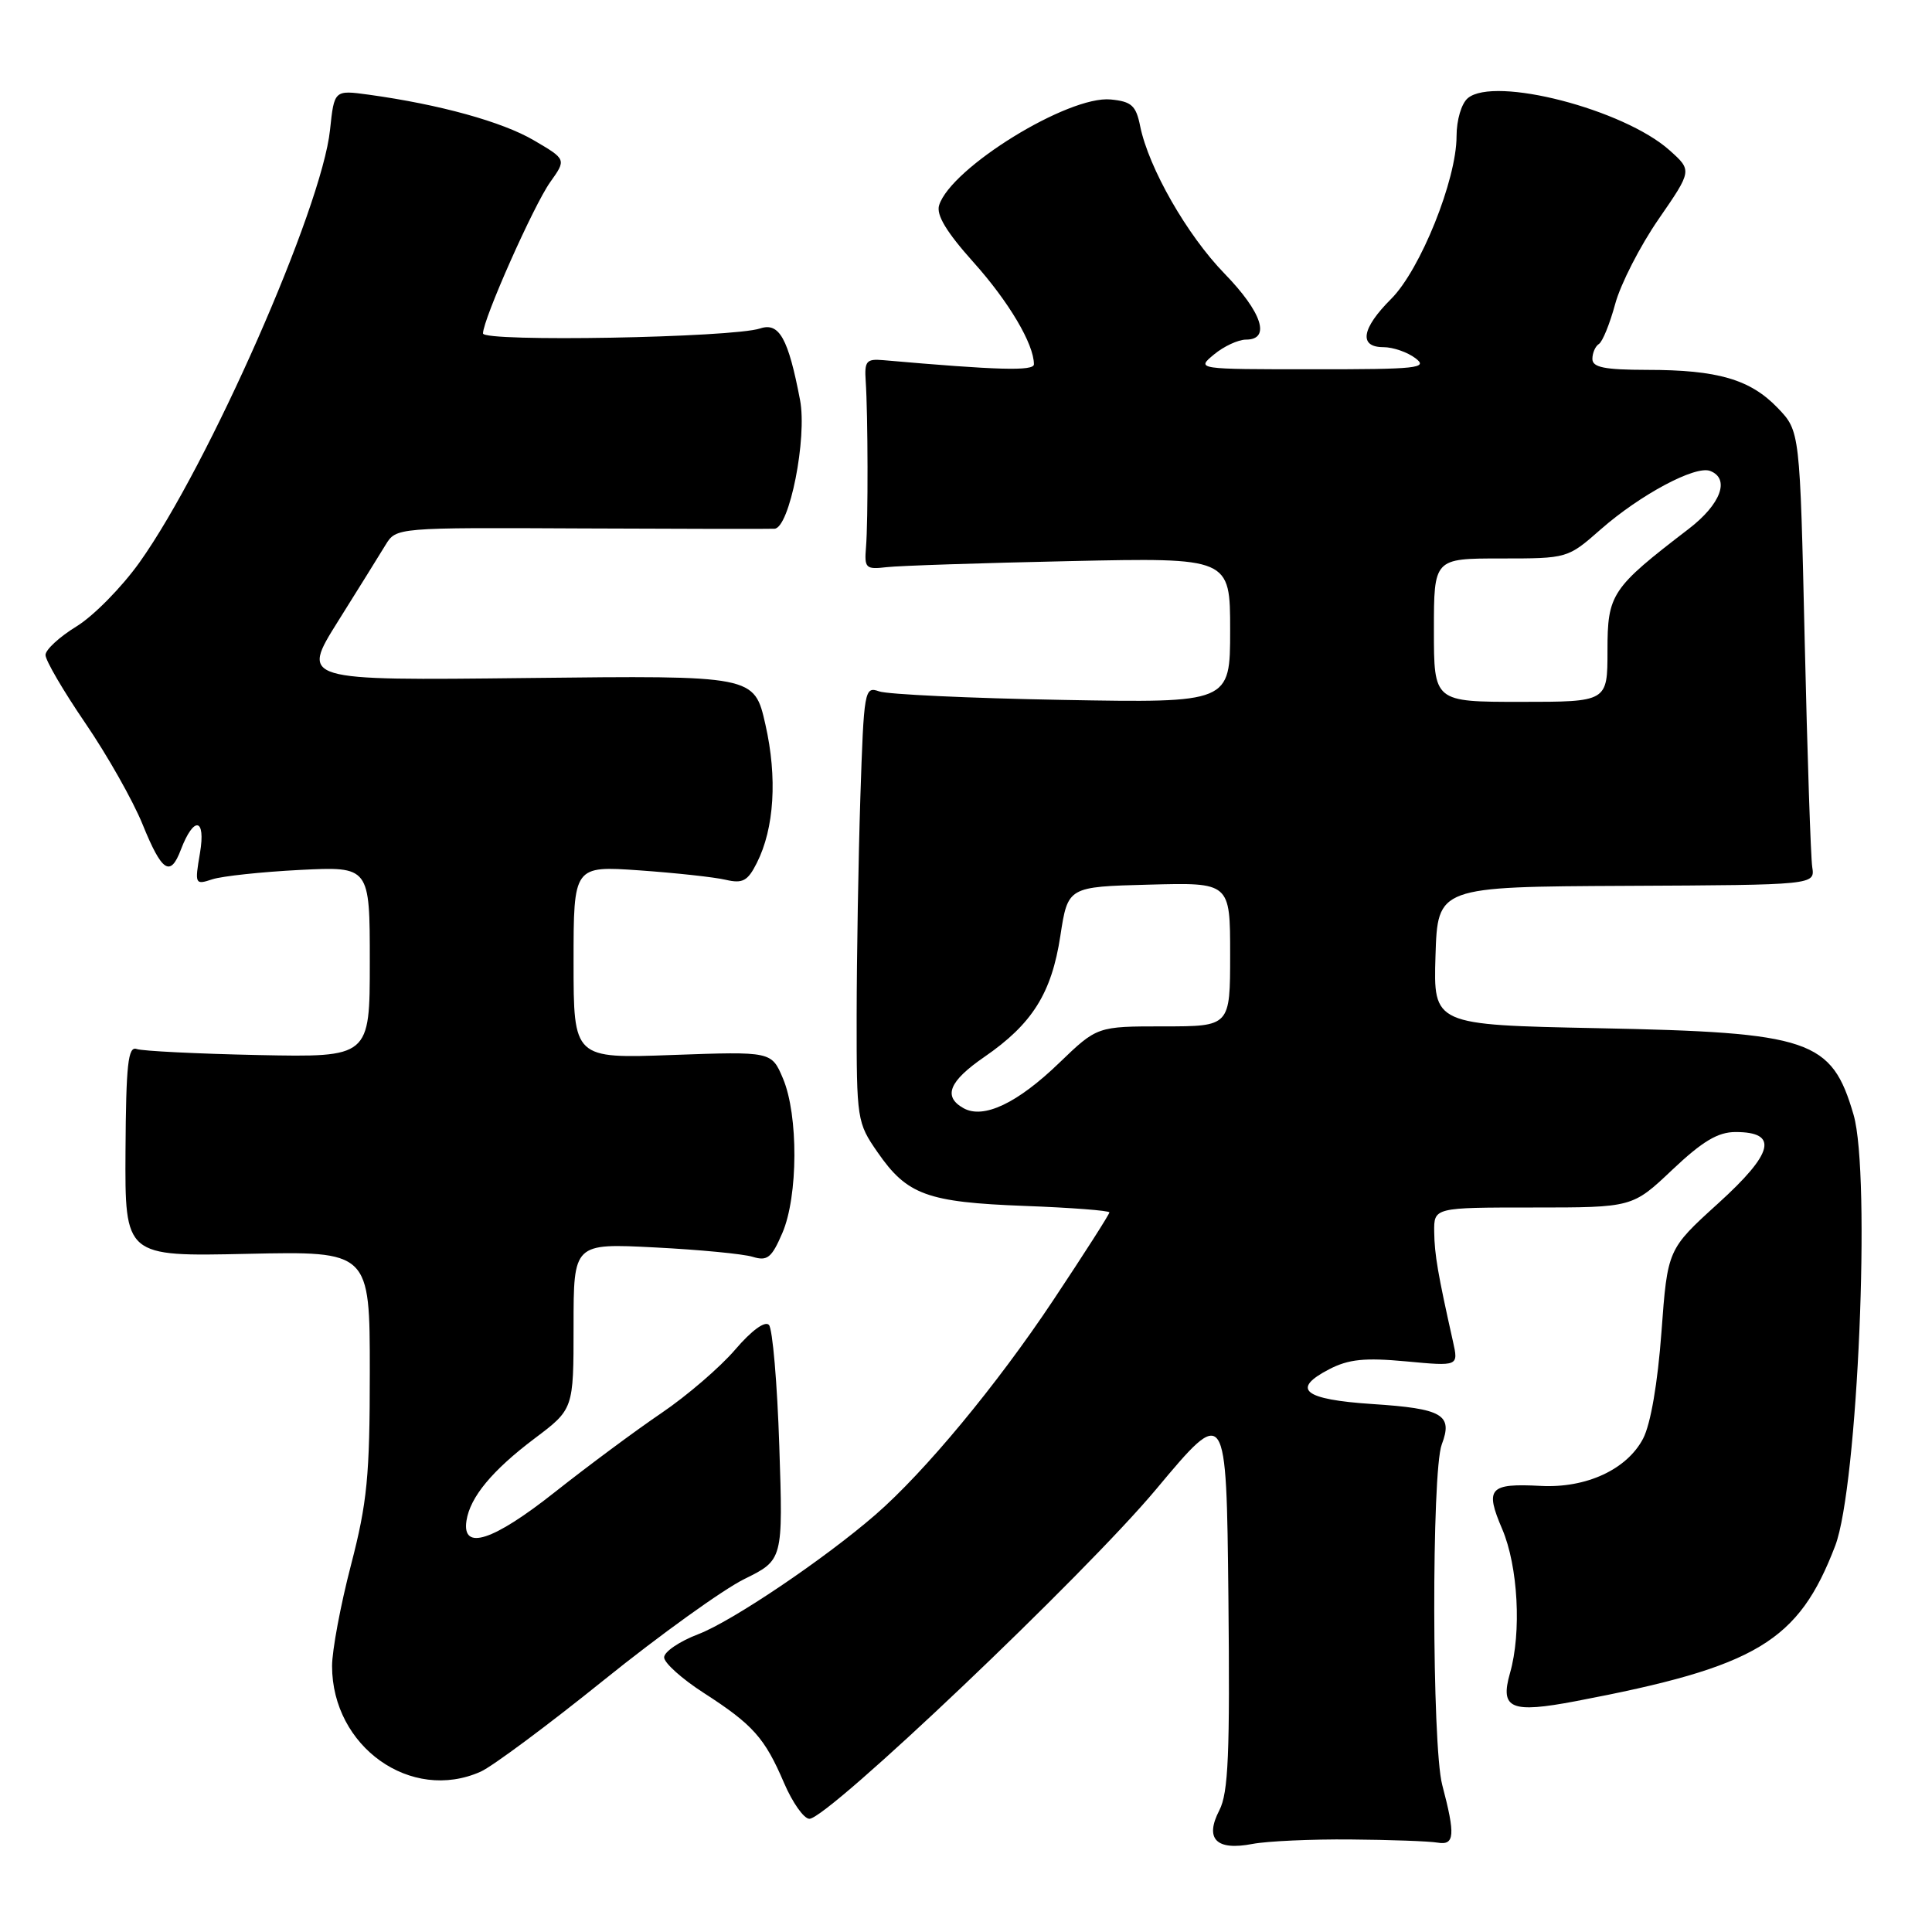 <?xml version="1.0" encoding="UTF-8" standalone="no"?>
<!DOCTYPE svg PUBLIC "-//W3C//DTD SVG 1.1//EN" "http://www.w3.org/Graphics/SVG/1.1/DTD/svg11.dtd" >
<svg xmlns="http://www.w3.org/2000/svg" xmlns:xlink="http://www.w3.org/1999/xlink" version="1.1" viewBox="0 0 256 256">
 <g >
 <path fill="currentColor"
d=" M 179.00 243.74 C 184.22 243.78 189.40 243.97 190.50 244.16 C 192.75 244.54 192.86 243.18 191.10 236.50 C 189.73 231.29 189.68 194.98 191.04 191.40 C 192.54 187.45 191.17 186.65 181.82 186.04 C 172.72 185.44 171.03 184.07 176.13 181.43 C 178.70 180.10 180.84 179.88 186.32 180.39 C 193.26 181.04 193.26 181.04 192.53 177.77 C 190.53 168.84 190.08 166.24 190.04 163.25 C 190.00 160.00 190.00 160.00 203.15 160.00 C 216.31 160.00 216.31 160.00 221.59 155.00 C 225.59 151.22 227.63 150.00 229.97 150.00 C 235.71 150.00 235.03 152.78 227.66 159.46 C 220.96 165.54 220.96 165.54 220.15 176.52 C 219.65 183.28 218.72 188.70 217.72 190.62 C 215.57 194.72 210.18 197.21 204.15 196.89 C 197.33 196.53 196.73 197.20 199.05 202.61 C 201.15 207.52 201.63 216.32 200.08 221.70 C 198.73 226.43 200.19 227.05 208.82 225.41 C 232.80 220.85 238.31 217.54 243.18 204.81 C 246.16 196.99 247.92 155.69 245.61 147.72 C 242.70 137.74 239.94 136.80 211.71 136.24 C 189.93 135.80 189.93 135.80 190.21 126.65 C 190.50 117.50 190.50 117.50 215.50 117.38 C 240.50 117.26 240.50 117.26 240.13 114.88 C 239.93 113.57 239.48 100.04 239.13 84.81 C 238.50 57.13 238.50 57.13 235.56 54.06 C 231.92 50.27 227.62 49.01 218.25 49.01 C 212.61 49.00 211.00 48.68 211.00 47.56 C 211.00 46.77 211.39 45.88 211.86 45.58 C 212.34 45.29 213.31 42.90 214.02 40.28 C 214.73 37.65 217.32 32.59 219.77 29.04 C 224.22 22.59 224.22 22.59 221.22 19.91 C 215.16 14.49 198.04 10.06 194.50 13.00 C 193.65 13.71 193.00 15.89 193.00 18.07 C 193.00 23.81 188.21 35.73 184.34 39.60 C 180.40 43.53 180.01 46.00 183.31 46.00 C 184.58 46.00 186.49 46.66 187.56 47.47 C 189.29 48.78 187.84 48.94 174.00 48.93 C 158.50 48.93 158.50 48.93 160.86 46.97 C 162.16 45.89 164.07 45.00 165.11 45.00 C 168.42 45.00 167.23 41.37 162.25 36.25 C 157.30 31.16 152.21 22.26 151.08 16.73 C 150.53 13.98 149.94 13.45 147.17 13.18 C 141.56 12.64 126.02 22.21 124.44 27.19 C 124.03 28.47 125.40 30.74 129.00 34.76 C 133.67 39.97 137.00 45.59 137.00 48.27 C 137.00 49.19 132.26 49.06 117.00 47.72 C 114.80 47.53 114.53 47.86 114.71 50.50 C 115.01 54.92 115.04 69.04 114.75 72.50 C 114.52 75.29 114.71 75.48 117.50 75.15 C 119.15 74.96 130.06 74.60 141.75 74.35 C 163.00 73.89 163.00 73.89 163.00 83.51 C 163.00 93.14 163.00 93.14 140.75 92.74 C 128.51 92.52 117.60 92.01 116.49 91.61 C 114.55 90.92 114.47 91.39 114.00 105.70 C 113.74 113.84 113.52 126.84 113.51 134.59 C 113.50 148.38 113.56 148.76 116.29 152.69 C 120.19 158.33 122.85 159.30 135.75 159.79 C 141.94 160.02 147.00 160.41 147.00 160.65 C 147.00 160.90 143.65 166.14 139.55 172.30 C 132.07 183.54 122.53 195.04 116.00 200.71 C 109.22 206.59 96.99 214.84 92.52 216.54 C 90.03 217.49 88.00 218.87 88.00 219.61 C 88.00 220.34 90.36 222.46 93.25 224.32 C 99.78 228.53 101.33 230.27 103.89 236.25 C 105.01 238.86 106.52 241.00 107.25 241.00 C 109.69 241.00 143.74 208.64 153.18 197.35 C 162.50 186.20 162.50 186.20 162.77 211.62 C 162.98 232.38 162.77 237.55 161.57 239.87 C 159.60 243.67 161.15 245.26 165.96 244.33 C 167.91 243.96 173.78 243.69 179.00 243.74 Z  M 63.70 234.75 C 65.24 234.06 72.58 228.61 80.00 222.63 C 87.42 216.65 95.81 210.62 98.63 209.23 C 103.76 206.70 103.76 206.70 103.26 191.60 C 102.99 183.30 102.37 176.08 101.89 175.56 C 101.37 174.99 99.58 176.30 97.40 178.85 C 95.41 181.17 91.02 184.95 87.64 187.24 C 84.26 189.53 77.90 194.25 73.50 197.73 C 65.31 204.21 61.19 205.54 61.81 201.50 C 62.29 198.37 65.22 194.84 70.83 190.61 C 76.00 186.72 76.00 186.72 76.00 175.73 C 76.00 164.74 76.00 164.74 86.75 165.29 C 92.66 165.59 98.51 166.15 99.75 166.54 C 101.68 167.13 102.25 166.67 103.67 163.37 C 105.76 158.51 105.80 147.76 103.75 142.91 C 102.23 139.32 102.23 139.32 89.12 139.79 C 76.00 140.27 76.00 140.27 76.00 127.49 C 76.00 114.72 76.00 114.72 84.75 115.33 C 89.56 115.67 94.70 116.23 96.17 116.58 C 98.41 117.10 99.08 116.74 100.28 114.35 C 102.60 109.77 103.02 103.05 101.42 96.00 C 99.95 89.50 99.95 89.50 69.91 89.84 C 39.87 90.18 39.87 90.18 44.78 82.34 C 47.48 78.03 50.32 73.47 51.09 72.20 C 52.50 69.90 52.50 69.90 77.00 70.02 C 90.47 70.08 102.01 70.10 102.63 70.06 C 104.61 69.95 106.97 58.04 106.01 53.00 C 104.45 44.83 103.25 42.68 100.73 43.52 C 97.04 44.75 64.00 45.34 64.00 44.18 C 64.00 42.32 70.71 27.22 72.90 24.14 C 75.05 21.12 75.05 21.12 70.75 18.60 C 66.57 16.14 58.24 13.84 48.89 12.55 C 44.29 11.92 44.29 11.92 43.73 17.21 C 42.65 27.59 27.63 61.68 18.50 74.50 C 16.15 77.80 12.39 81.62 10.14 83.00 C 7.89 84.38 6.04 86.08 6.03 86.78 C 6.01 87.48 8.38 91.53 11.28 95.78 C 14.19 100.03 17.62 106.09 18.90 109.25 C 21.45 115.53 22.57 116.27 23.96 112.60 C 25.68 108.08 27.29 108.35 26.50 113.02 C 25.79 117.18 25.84 117.27 28.14 116.51 C 29.44 116.09 34.66 115.53 39.75 115.27 C 49.00 114.81 49.00 114.81 49.00 127.45 C 49.00 140.10 49.00 140.10 34.25 139.80 C 26.14 139.63 18.87 139.27 18.11 139.00 C 16.97 138.59 16.70 141.00 16.63 152.50 C 16.55 166.50 16.55 166.50 32.77 166.14 C 49.00 165.79 49.00 165.79 49.00 181.78 C 49.00 195.61 48.66 199.08 46.50 207.40 C 45.12 212.70 44.00 218.71 44.00 220.76 C 44.01 231.46 54.46 238.88 63.70 234.75 Z  M 127.67 146.84 C 124.92 145.30 125.75 143.27 130.43 140.05 C 136.78 135.68 139.34 131.61 140.50 124.02 C 141.50 117.50 141.50 117.50 152.25 117.22 C 163.00 116.93 163.00 116.93 163.00 126.47 C 163.00 136.00 163.00 136.00 154.19 136.00 C 145.38 136.00 145.38 136.00 140.35 140.84 C 134.81 146.19 130.32 148.32 127.67 146.84 Z  M 190.00 83.50 C 190.00 74.00 190.00 74.00 198.86 74.00 C 207.71 74.00 207.72 74.00 212.11 70.14 C 217.34 65.55 224.64 61.65 226.60 62.40 C 229.28 63.43 228.02 66.82 223.75 70.09 C 213.51 77.94 213.00 78.70 213.00 86.20 C 213.00 93.00 213.00 93.00 201.50 93.00 C 190.00 93.00 190.00 93.00 190.00 83.50 Z "/>
</g>
</svg>
